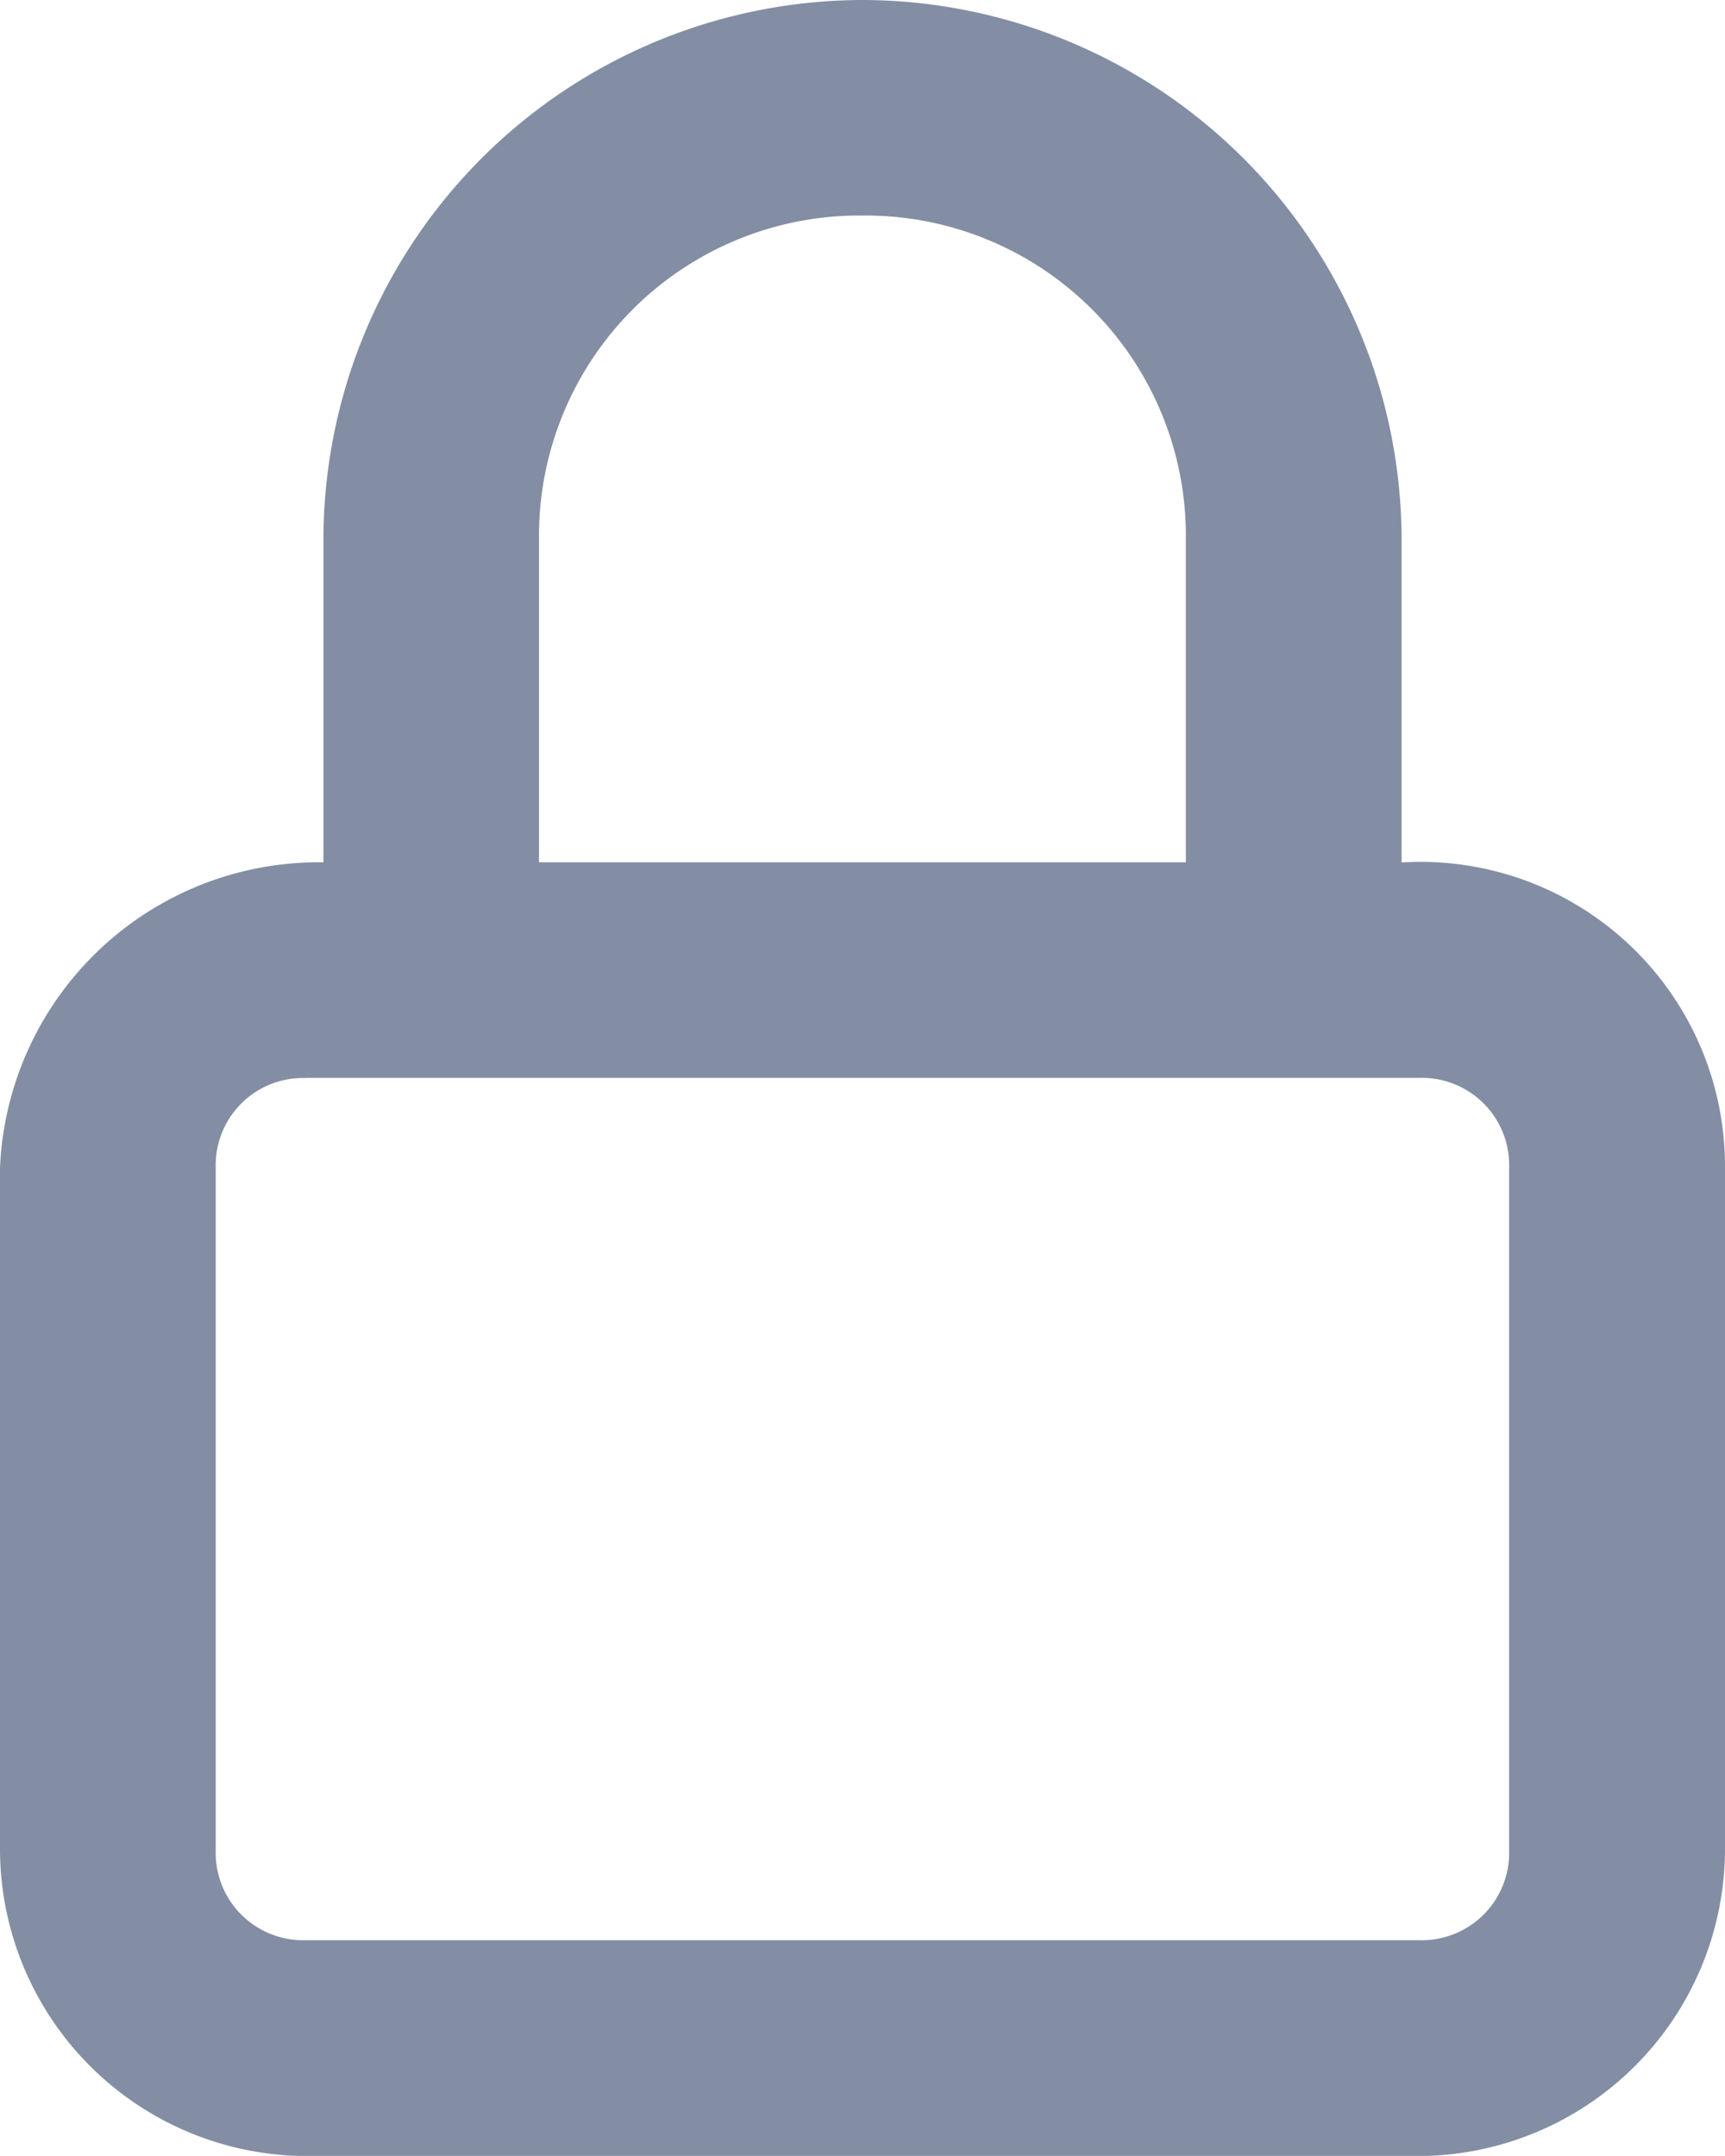 <svg xmlns="http://www.w3.org/2000/svg" width="12.267" height="15.333" viewBox="0 0 12.267 15.333">
  <g id="password-ico" transform="translate(-4 -332.65)">
    <path id="rect1873" d="M10.133,332.65A3.842,3.842,0,0,0,6.3,336.483v2.3A2.269,2.269,0,0,0,4,340.955v4.856a2.186,2.186,0,0,0,2.173,2.173h7.921a2.186,2.186,0,0,0,2.173-2.173v-4.856a2.165,2.165,0,0,0-2.3-2.171v-2.3A3.842,3.842,0,0,0,10.133,332.65Zm0,1.533a2.278,2.278,0,0,1,2.3,2.3v2.3h-4.6v-2.3A2.278,2.278,0,0,1,10.133,334.183Zm-3.961,6.133h7.921a.621.621,0,0,1,.639.638v4.856a.622.622,0,0,1-.639.639H6.173a.622.622,0,0,1-.639-.639v-4.856A.621.621,0,0,1,6.173,340.317Z" fill="#838ea4"/>
  </g>
</svg>
